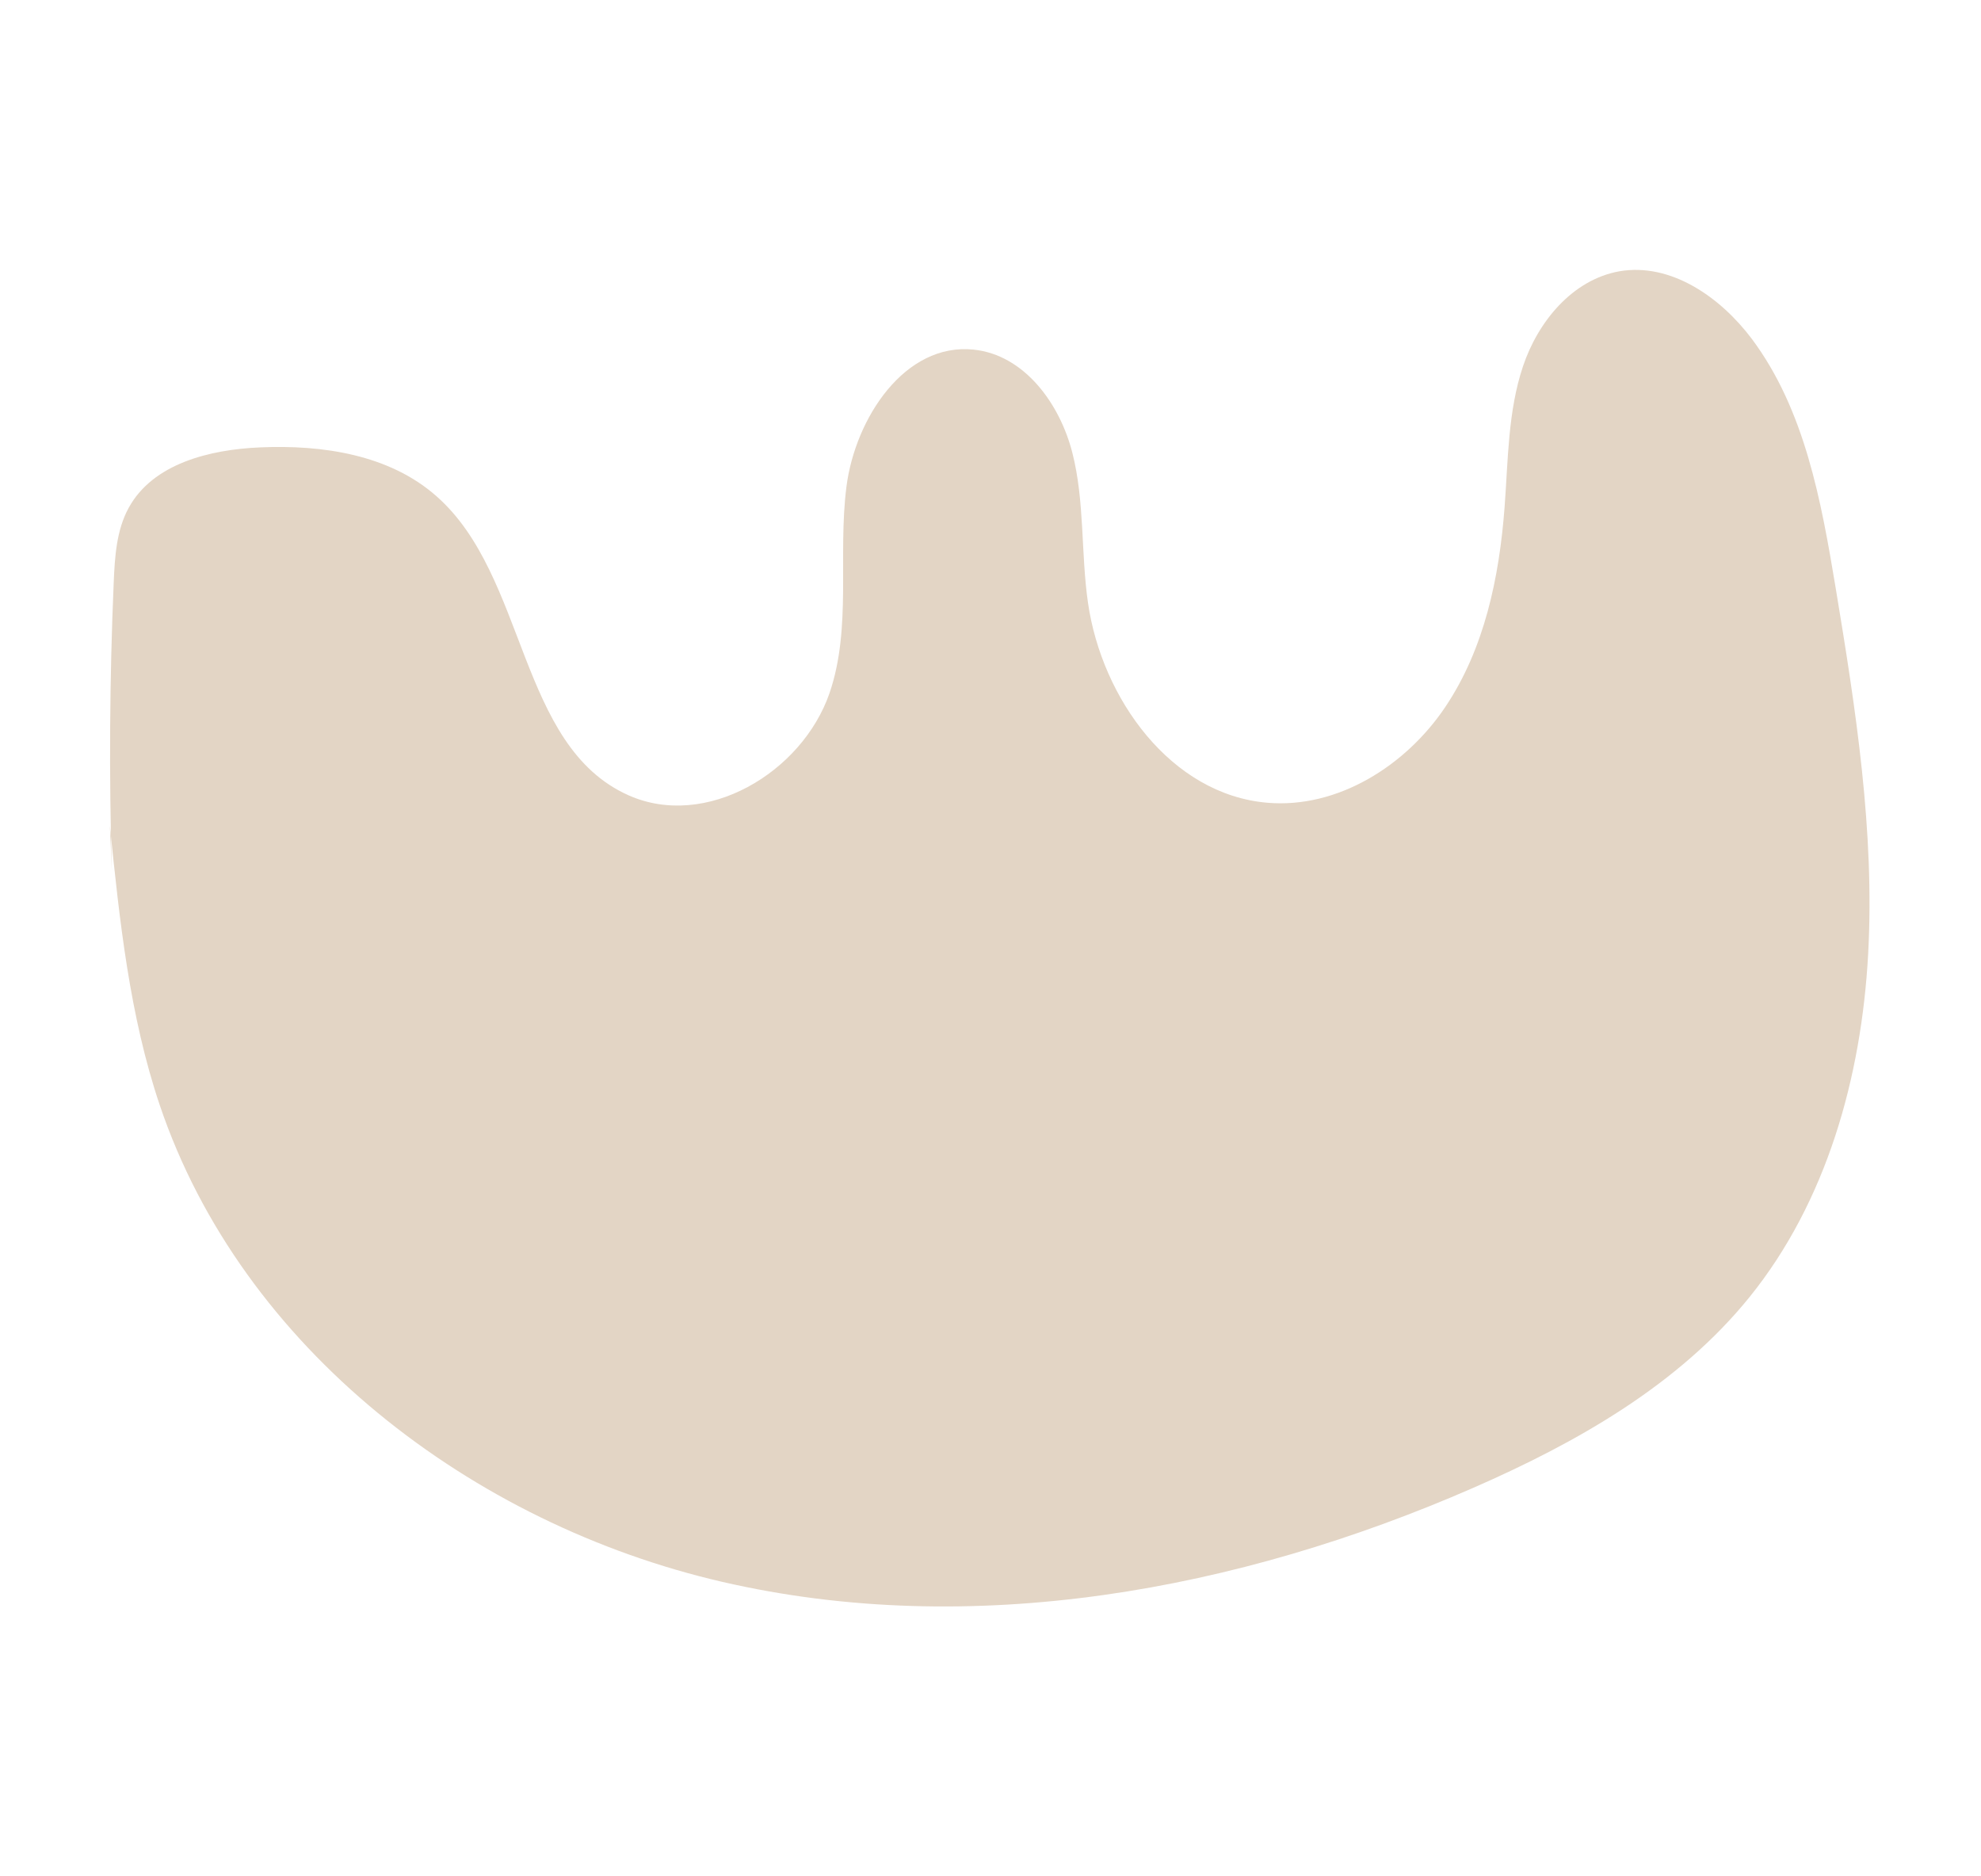 <svg width="1226" height="1161" viewBox="0 0 1226 1161" fill="none" xmlns="http://www.w3.org/2000/svg">
<path d="M69.208 539.04C67.448 479.428 67.836 419.905 70.371 360.472C71.042 344.645 72.026 328.147 79.632 314.243C94.619 286.836 129.738 278.163 160.92 276.821C199.573 275.122 241 281.292 270.08 307C326.404 356.448 320.454 461.47 388.903 492.051C436.727 513.422 496.273 478.325 513.407 428.787C527.231 388.281 518.418 343.84 523.831 301.277C529.244 258.714 560.024 211.859 602.614 216.33C633.93 219.594 655.807 249.638 663.591 279.906C671.376 310.174 668.87 342.141 673.344 373.08C681.934 432.275 724.703 491.648 784.338 496.7C827.823 500.411 869.921 473.854 894.303 437.684C918.685 401.515 927.901 357.208 931.167 313.662C933.359 284.422 933.225 254.511 942.53 226.702C951.835 198.893 973.22 173.052 1002.17 167.865C1034.06 162.366 1064.8 183.871 1084.26 209.803C1116.92 253.617 1127.07 309.683 1136.02 363.557C1148.46 438.624 1160.31 514.495 1156.15 590.456C1151.99 666.416 1130.52 743.494 1082.65 802.689C1038.67 857.011 975.77 892.644 911.706 920.632C766.13 984.208 601.719 1014.52 446.883 978.754C292.046 942.986 149.78 834.343 98.914 683.942C80.124 628.324 73.995 569.353 68 510.963" fill="#E3D5C5"/>
</svg>
